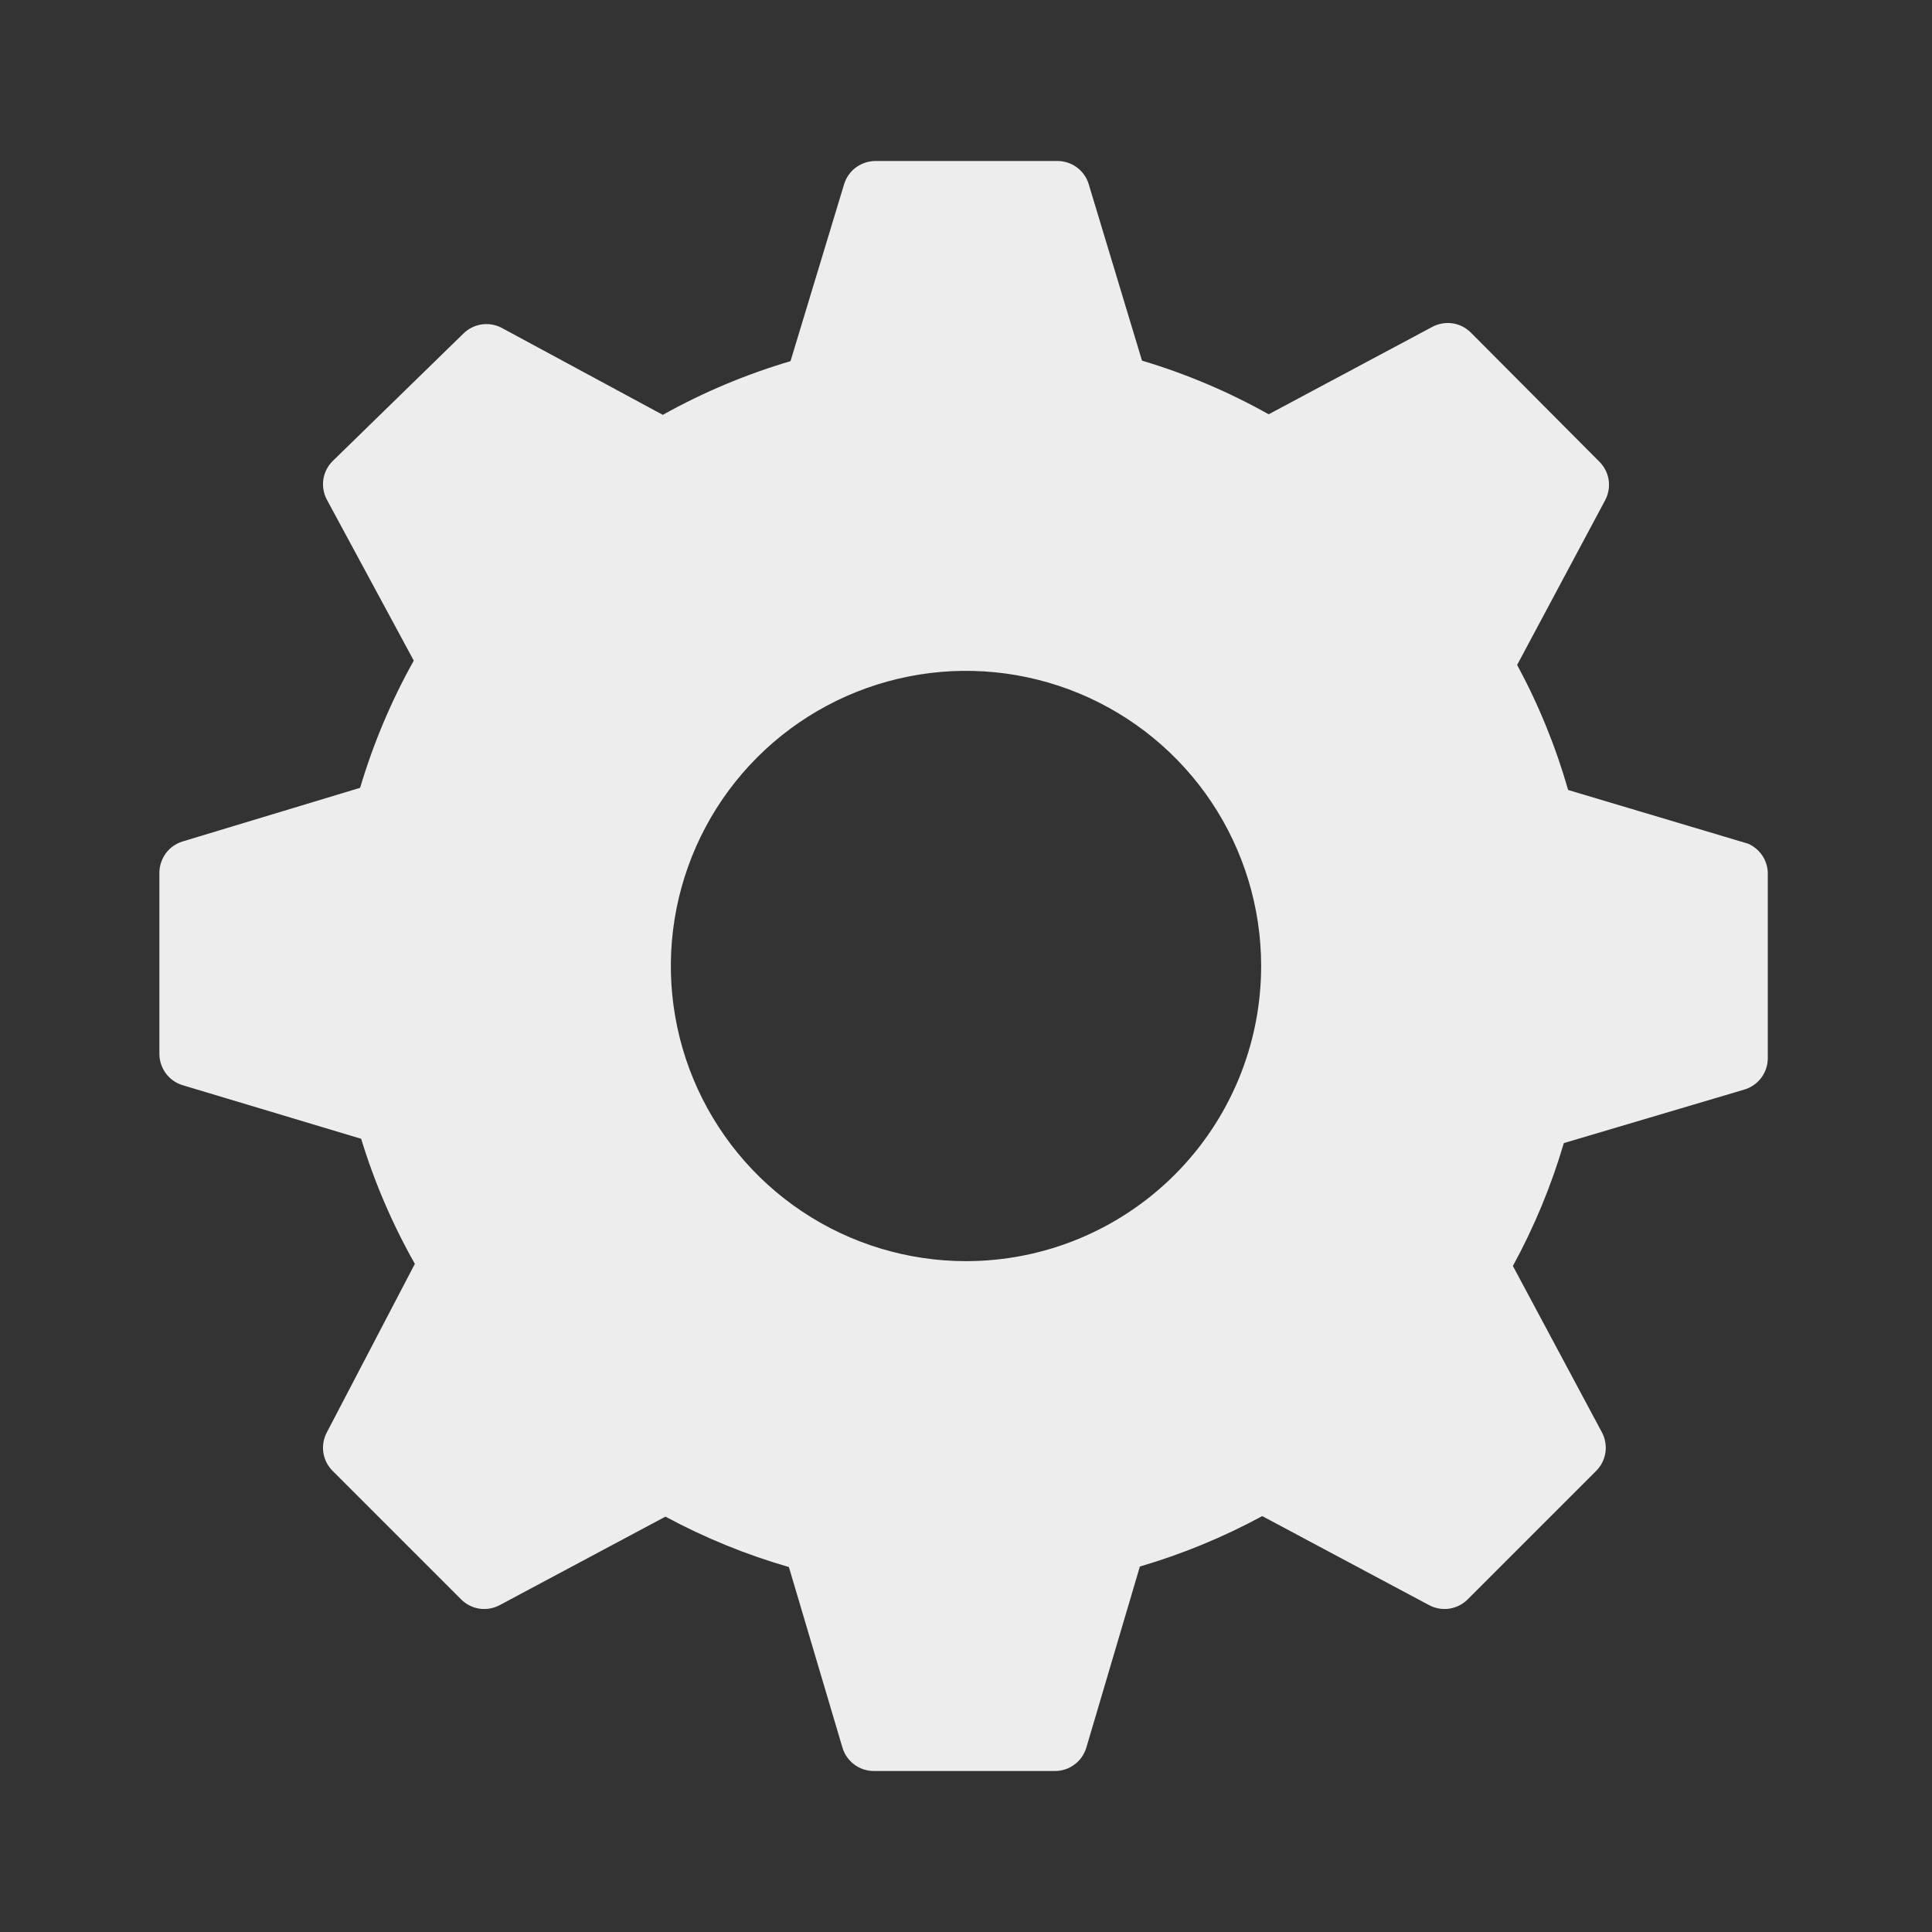 <svg width="30" height="30" viewBox="0 0 30 30" fill="none" xmlns="http://www.w3.org/2000/svg">
<rect x="0" y="0" width="30" height="30" fill="#333333" stroke="none"/>
<path d="M27.142 13.1L24.35 12.267C24.157 11.593 23.892 10.942 23.558 10.325L24.925 7.767C24.976 7.67 24.995 7.56 24.979 7.451C24.962 7.343 24.911 7.244 24.833 7.167L22.842 5.167C22.765 5.089 22.665 5.038 22.557 5.021C22.449 5.005 22.338 5.024 22.242 5.075L19.7 6.433C19.077 6.084 18.418 5.804 17.733 5.6L16.9 2.842C16.865 2.74 16.798 2.652 16.71 2.591C16.622 2.529 16.516 2.498 16.408 2.5H13.592C13.483 2.501 13.378 2.536 13.291 2.6C13.204 2.664 13.14 2.755 13.108 2.858L12.275 5.608C11.585 5.812 10.92 6.091 10.292 6.442L7.792 5.092C7.695 5.04 7.585 5.022 7.476 5.038C7.368 5.055 7.269 5.106 7.192 5.183L5.167 7.158C5.089 7.235 5.038 7.335 5.021 7.443C5.005 7.551 5.024 7.662 5.075 7.758L6.425 10.258C6.075 10.884 5.796 11.546 5.592 12.233L2.833 13.067C2.73 13.099 2.639 13.163 2.575 13.25C2.511 13.337 2.476 13.442 2.475 13.55V16.367C2.476 16.475 2.511 16.58 2.575 16.667C2.639 16.754 2.73 16.818 2.833 16.85L5.608 17.683C5.814 18.359 6.094 19.01 6.442 19.625L5.075 22.242C5.024 22.338 5.005 22.449 5.021 22.557C5.038 22.665 5.089 22.765 5.167 22.842L7.158 24.833C7.235 24.911 7.335 24.962 7.443 24.979C7.551 24.995 7.662 24.976 7.758 24.925L10.333 23.55C10.943 23.879 11.585 24.141 12.25 24.333L13.083 27.142C13.115 27.245 13.179 27.336 13.266 27.4C13.353 27.465 13.459 27.5 13.567 27.5H16.383C16.492 27.5 16.597 27.465 16.684 27.4C16.771 27.336 16.835 27.245 16.867 27.142L17.7 24.325C18.359 24.132 18.996 23.869 19.6 23.542L22.192 24.925C22.288 24.976 22.399 24.995 22.507 24.979C22.615 24.962 22.715 24.911 22.792 24.833L24.783 22.842C24.861 22.765 24.912 22.665 24.929 22.557C24.945 22.449 24.926 22.338 24.875 22.242L23.492 19.658C23.823 19.052 24.088 18.413 24.283 17.75L27.092 16.917C27.195 16.885 27.286 16.821 27.35 16.734C27.415 16.647 27.45 16.542 27.45 16.433V13.592C27.455 13.488 27.428 13.385 27.373 13.297C27.318 13.21 27.237 13.141 27.142 13.1V13.1ZM15 19.583C14.094 19.583 13.207 19.314 12.454 18.811C11.7 18.307 11.113 17.591 10.766 16.754C10.419 15.916 10.328 14.995 10.505 14.106C10.682 13.217 11.118 12.4 11.759 11.759C12.4 11.118 13.217 10.682 14.106 10.505C14.995 10.328 15.916 10.419 16.754 10.766C17.591 11.113 18.307 11.7 18.811 12.454C19.314 13.207 19.583 14.094 19.583 15C19.583 16.216 19.101 17.381 18.241 18.241C17.381 19.101 16.216 19.583 15 19.583V19.583Z" fill="#EDEDED"/>
</svg>

